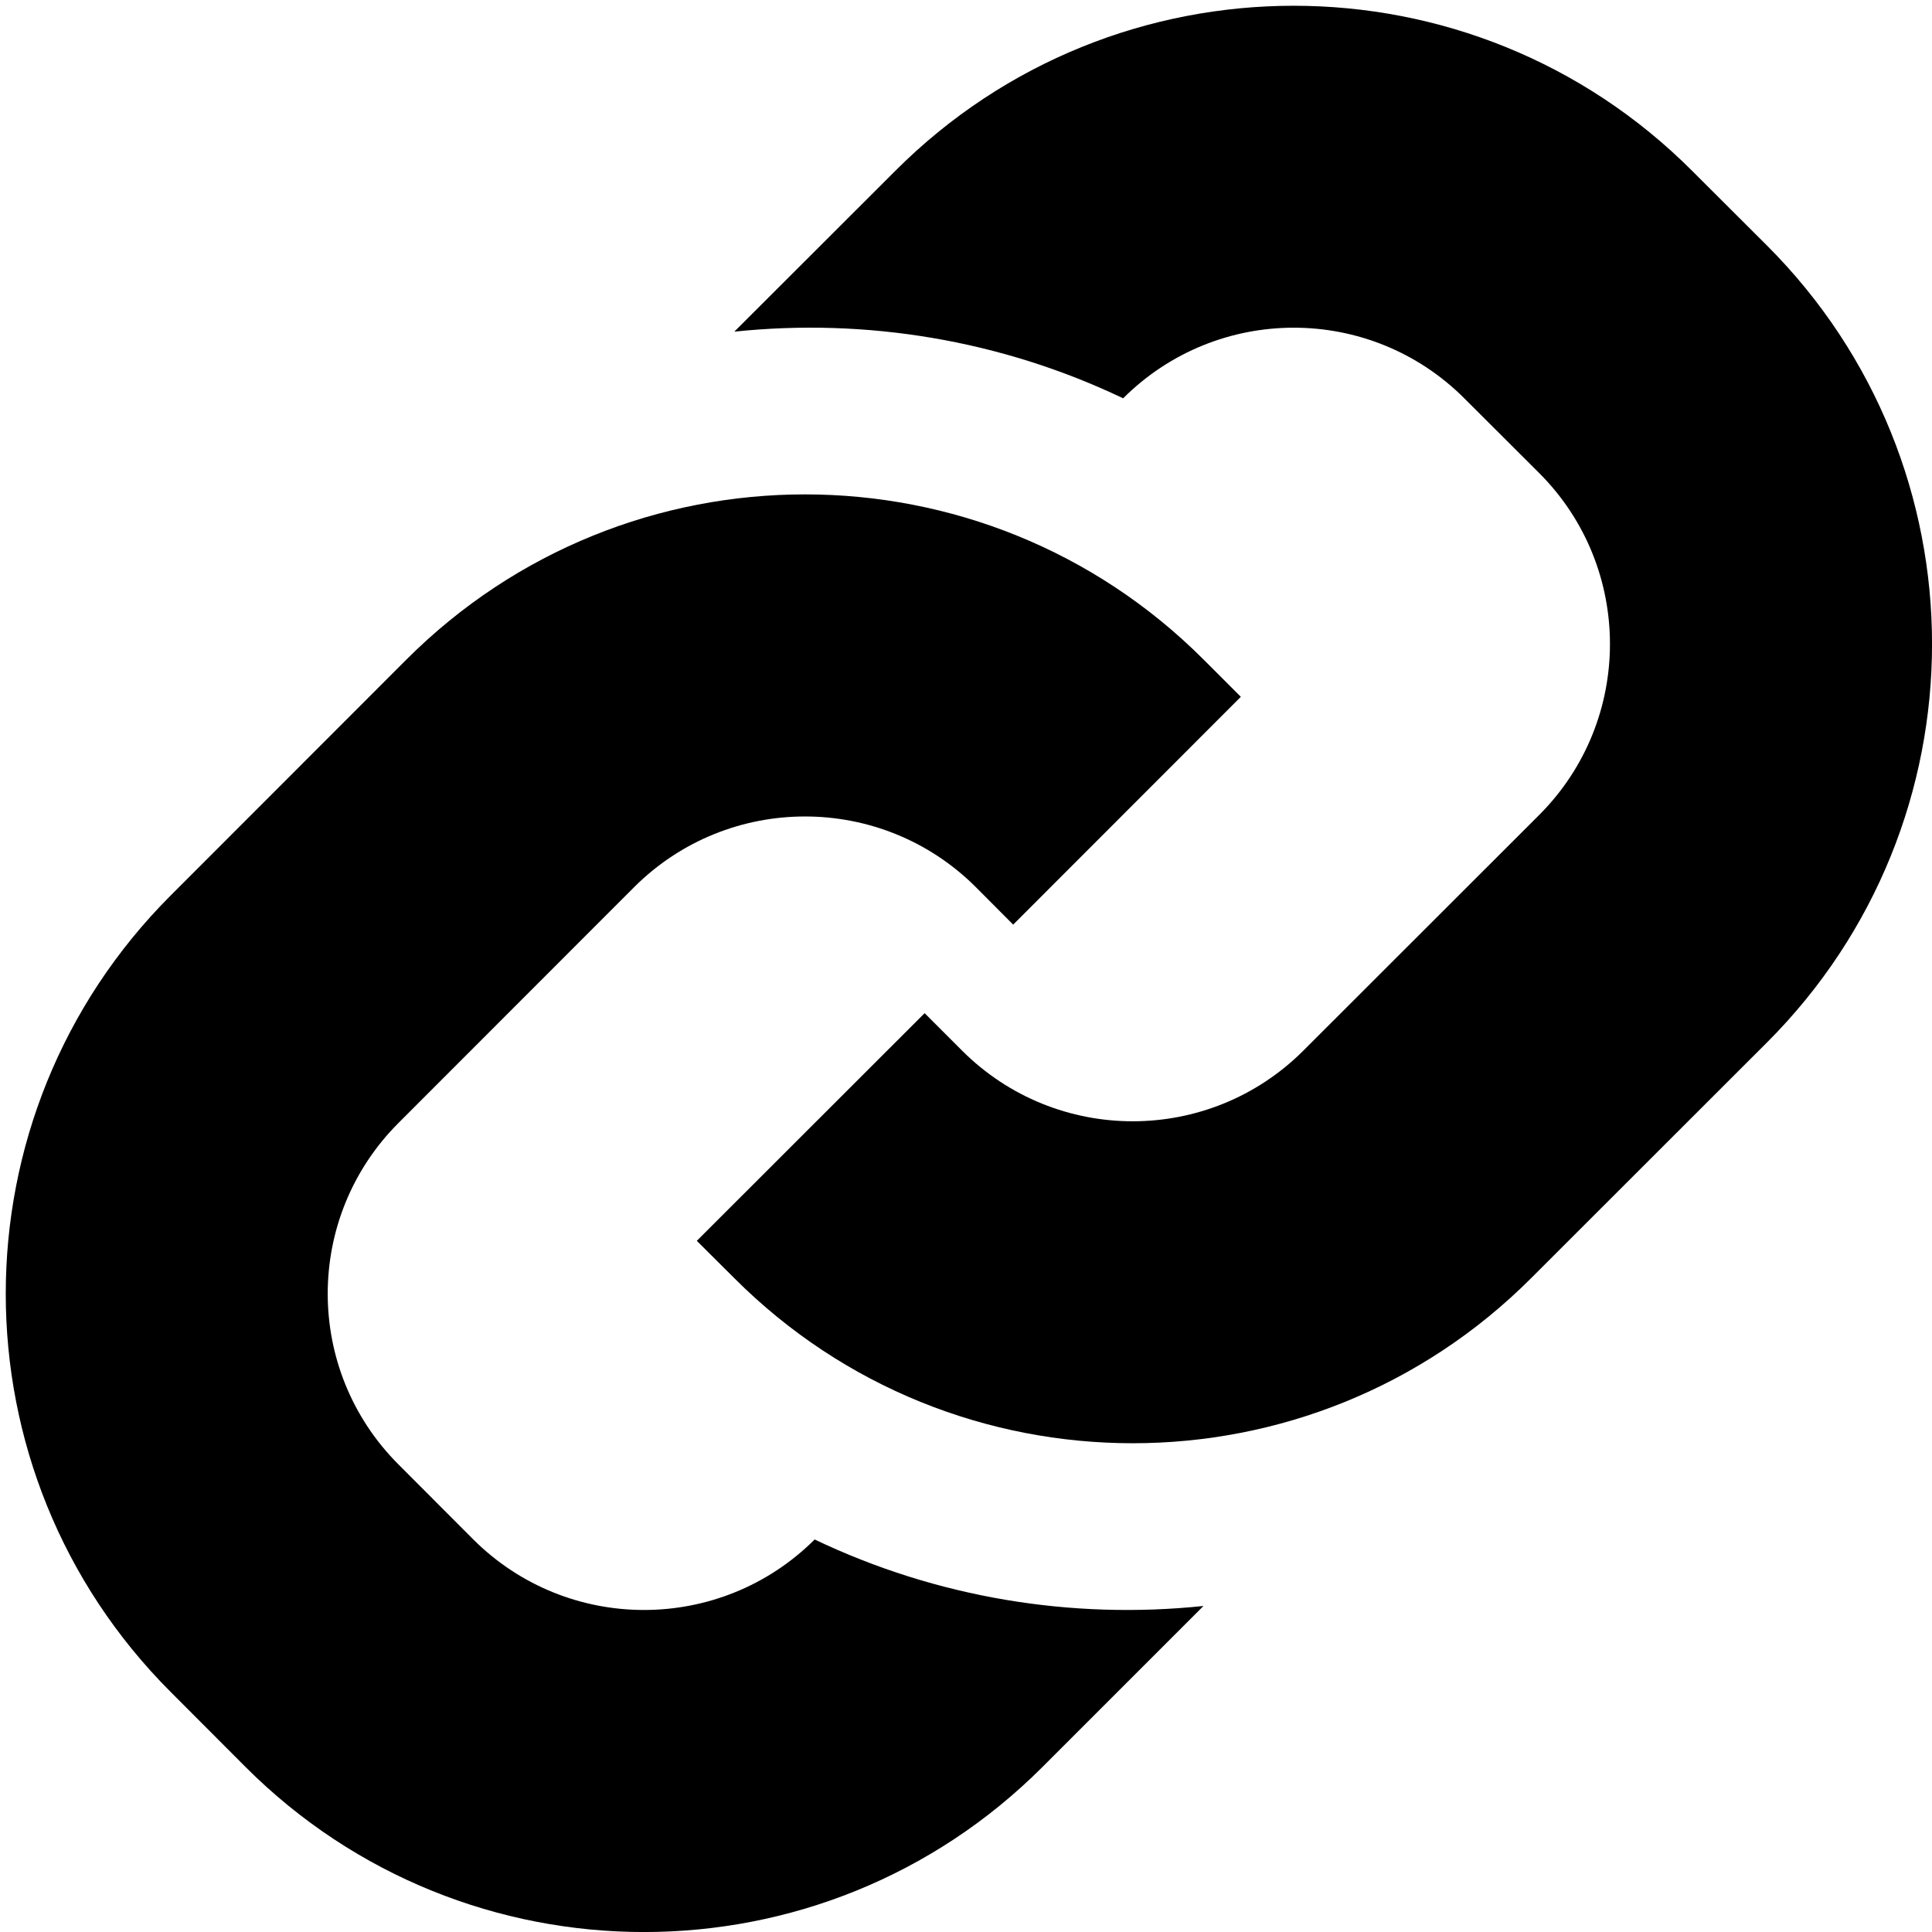 <svg width="12" height="12" viewBox="0 0 12 12" xmlns="http://www.w3.org/2000/svg">
<path d="M6.976 2.474C6.218 2.112 5.38 1.974 4.561 2.06L5.561 1.061C6.927 -0.306 9.144 -0.306 10.51 1.061L10.975 1.525C12.342 2.892 12.342 5.108 10.975 6.475L9.51 7.939C8.144 9.306 5.927 9.306 4.561 7.939L4.328 7.707L5.743 6.293L5.975 6.525C6.561 7.111 7.51 7.111 8.096 6.525L9.561 5.061C10.146 4.475 10.146 3.525 9.561 2.939L9.096 2.475C8.511 1.889 7.562 1.889 6.976 2.474Z" />
<path d="M5.06 9.562C5.818 9.924 6.656 10.061 7.475 9.975L6.475 10.975C5.108 12.342 2.892 12.342 1.525 10.975L1.061 10.51C-0.306 9.144 -0.306 6.928 1.061 5.561L2.525 4.096C3.892 2.729 6.108 2.729 7.475 4.096L7.707 4.328L6.293 5.743L6.061 5.51C5.475 4.925 4.525 4.925 3.939 5.51L2.475 6.975C1.889 7.561 1.889 8.51 2.475 9.096L2.939 9.561C3.525 10.146 4.474 10.146 5.06 9.562Z" />
</svg>
